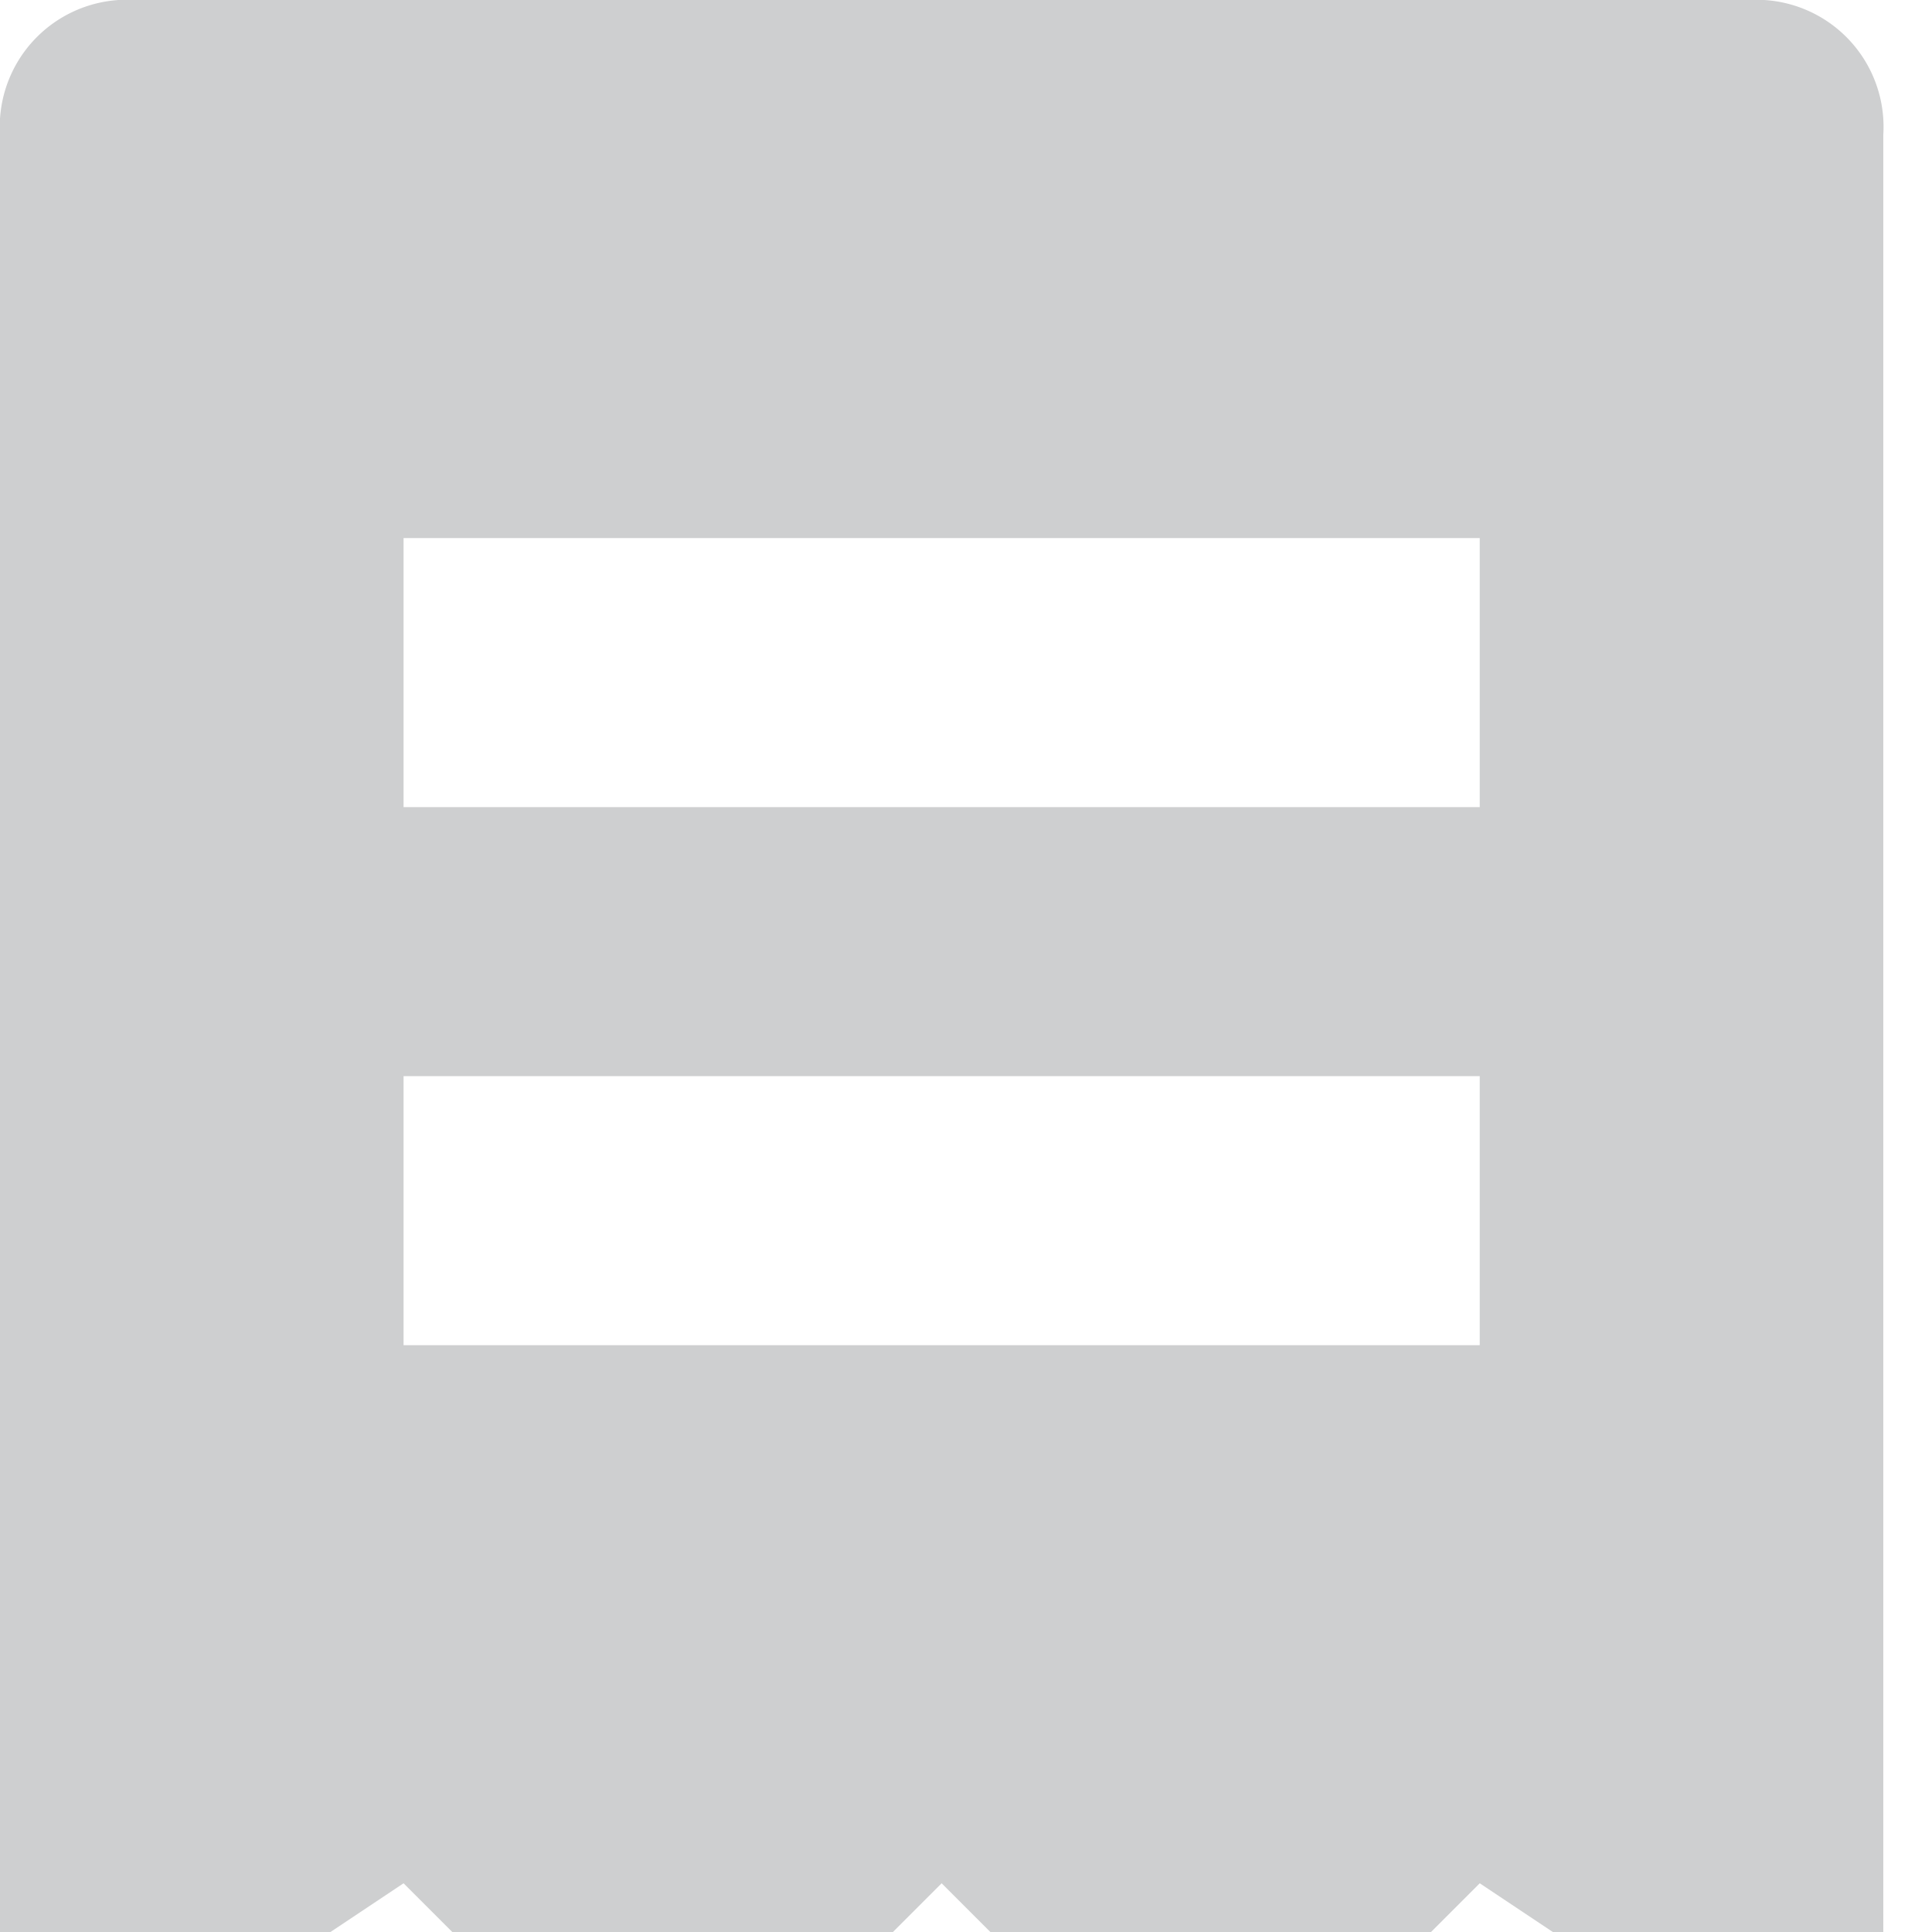 <svg xmlns="http://www.w3.org/2000/svg" xmlns:xlink="http://www.w3.org/1999/xlink" width="14.319" height="14.319" viewBox="0 0 14.319 14.319"><defs><style>.a{fill:none;}.b{clip-path:url(#a);}.c{fill:#cecfd0;}</style><clipPath id="a"><rect class="a" width="14.319" height="14.319"/></clipPath></defs><g class="b"><path class="c" d="M13.961,0H2A.942.942,0,0,0,1,1V15.952l2.991-1.994,1.994,1.994,1.994-1.994,1.994,1.994,1.994-1.994,2.991,1.994V1A.942.942,0,0,0,13.961,0ZM11.967,9.97H3.991V7.976h7.976Zm0-3.988H3.991V3.988h7.976Z" transform="translate(-1 0)"/></g></svg>